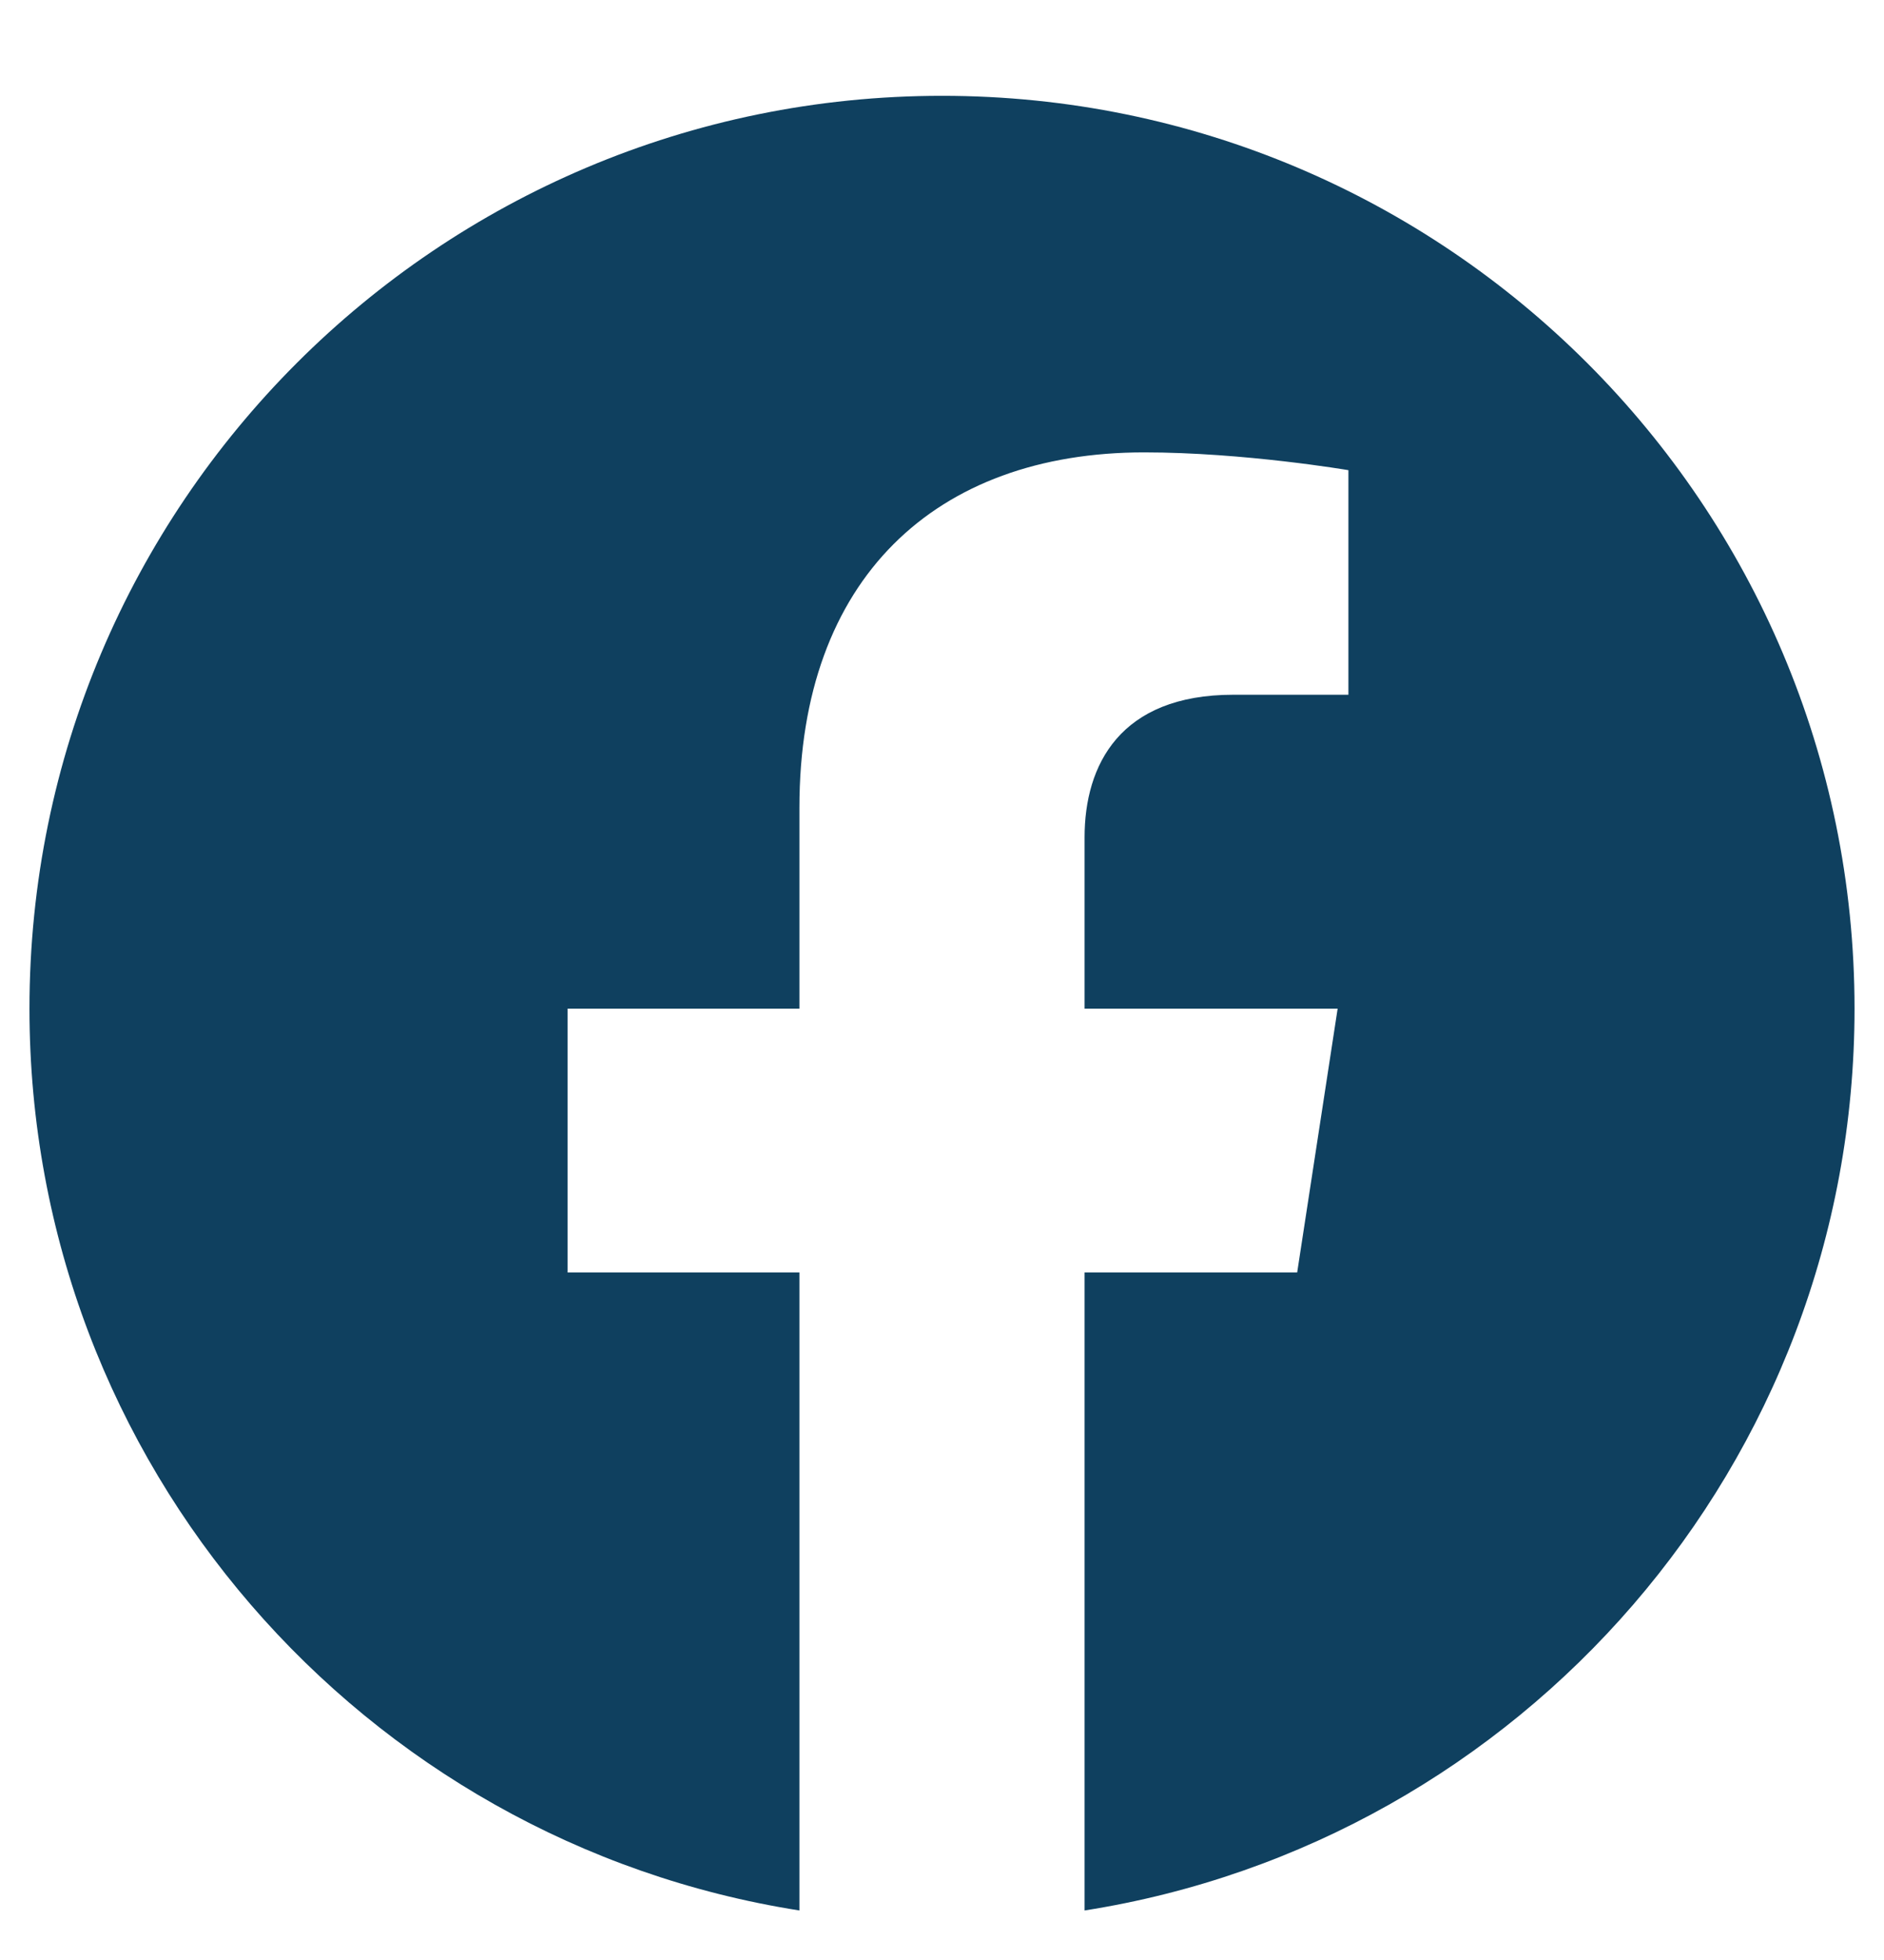 <svg width="25" height="26" viewBox="0 0 25 26" fill="none" xmlns="http://www.w3.org/2000/svg">
<g clip-path="url(#clip0_387_2483)">
<path d="M24.609 13.38C24.609 6.69 19.189 1.271 12.5 1.271C5.811 1.271 0.391 6.69 0.391 13.38C0.391 19.424 4.819 24.434 10.608 25.343V16.88H7.532V13.38H10.608V10.712C10.608 7.677 12.415 6.001 15.182 6.001C16.507 6.001 17.893 6.237 17.893 6.237V9.216H16.365C14.861 9.216 14.392 10.149 14.392 11.107V13.38H17.75L17.213 16.88H14.392V25.343C20.181 24.434 24.609 19.424 24.609 13.38Z" fill="#0F405F"/>
</g>
<defs>
<clipPath id="clip0_387_2483">
<rect width="25" height="25" fill="white" transform="translate(0 0.88)"/>
</clipPath>
</defs>
</svg>
